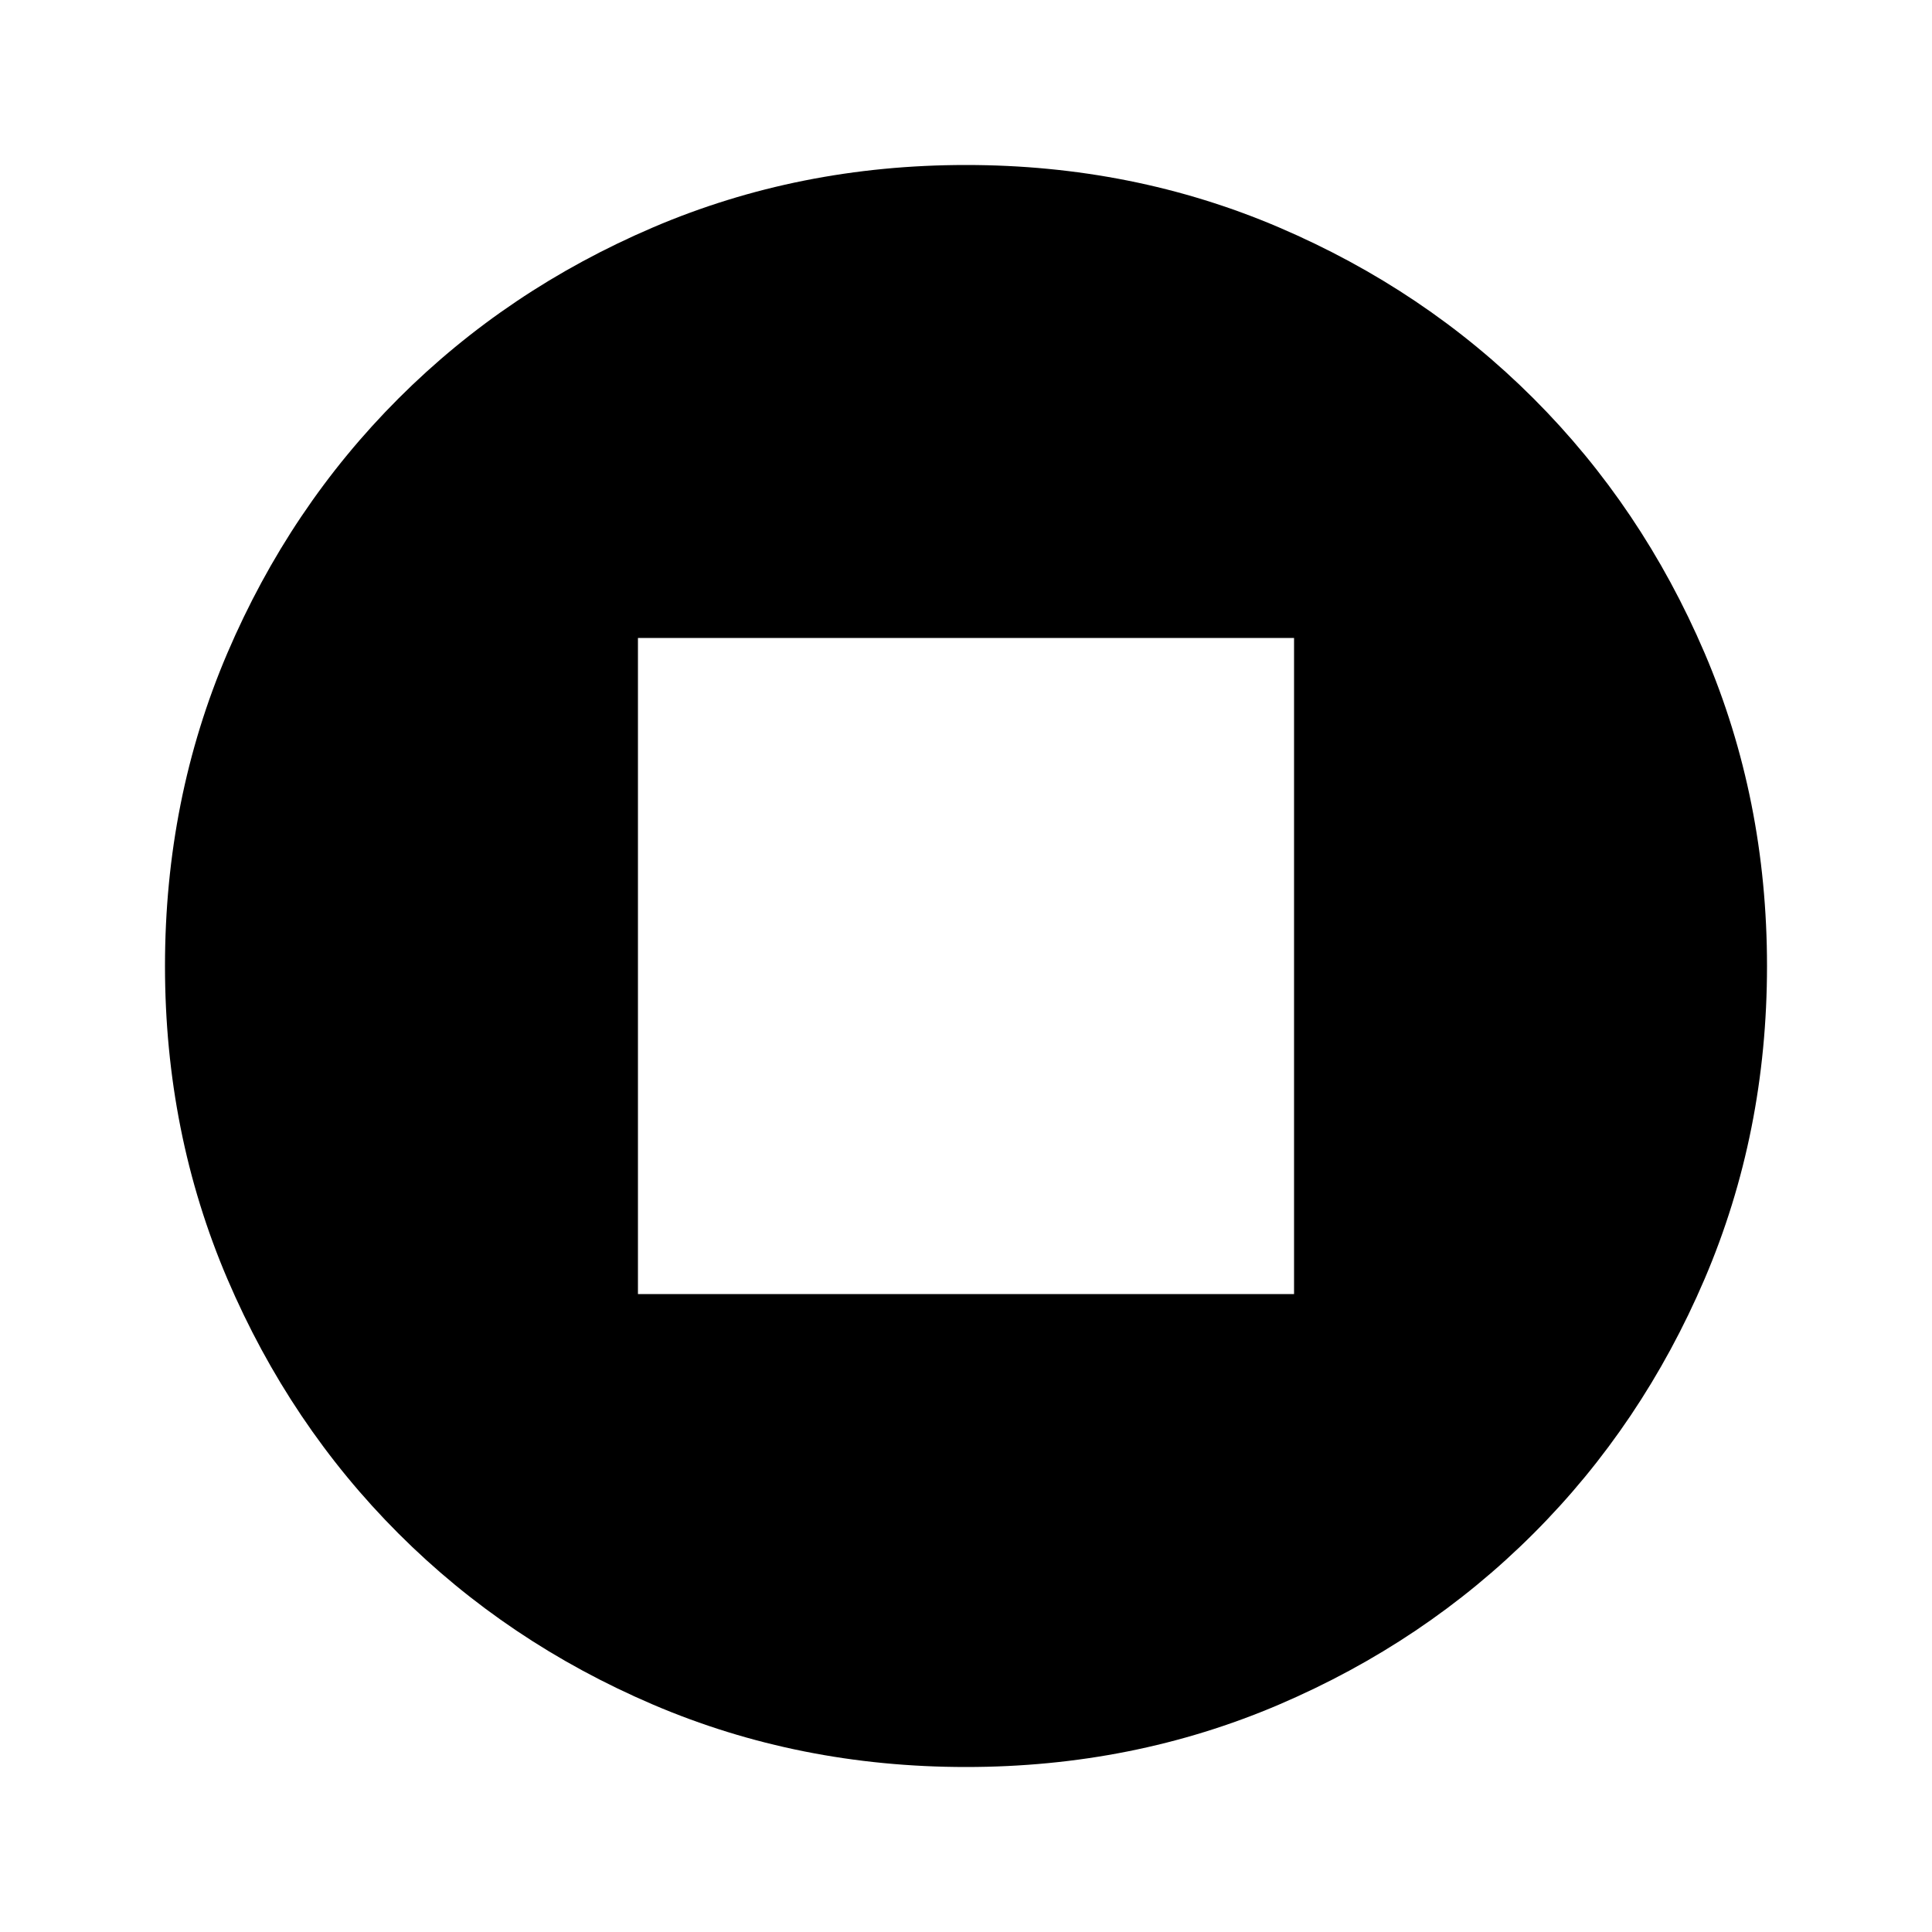 <svg xmlns="http://www.w3.org/2000/svg" height="20" width="20"><path d="M10 18.292Q8.271 18.292 6.76 17.646Q5.25 17 4.125 15.875Q3 14.75 2.354 13.24Q1.708 11.729 1.708 10Q1.708 8.271 2.354 6.76Q3 5.25 4.125 4.125Q5.25 3 6.76 2.354Q8.271 1.708 10 1.708Q11.729 1.708 13.24 2.354Q14.75 3 15.875 4.125Q17 5.25 17.646 6.76Q18.292 8.271 18.292 10Q18.292 11.729 17.646 13.24Q17 14.75 15.875 15.875Q14.75 17 13.24 17.646Q11.729 18.292 10 18.292ZM6.604 13.396H13.396V6.604H6.604Z"/></svg>